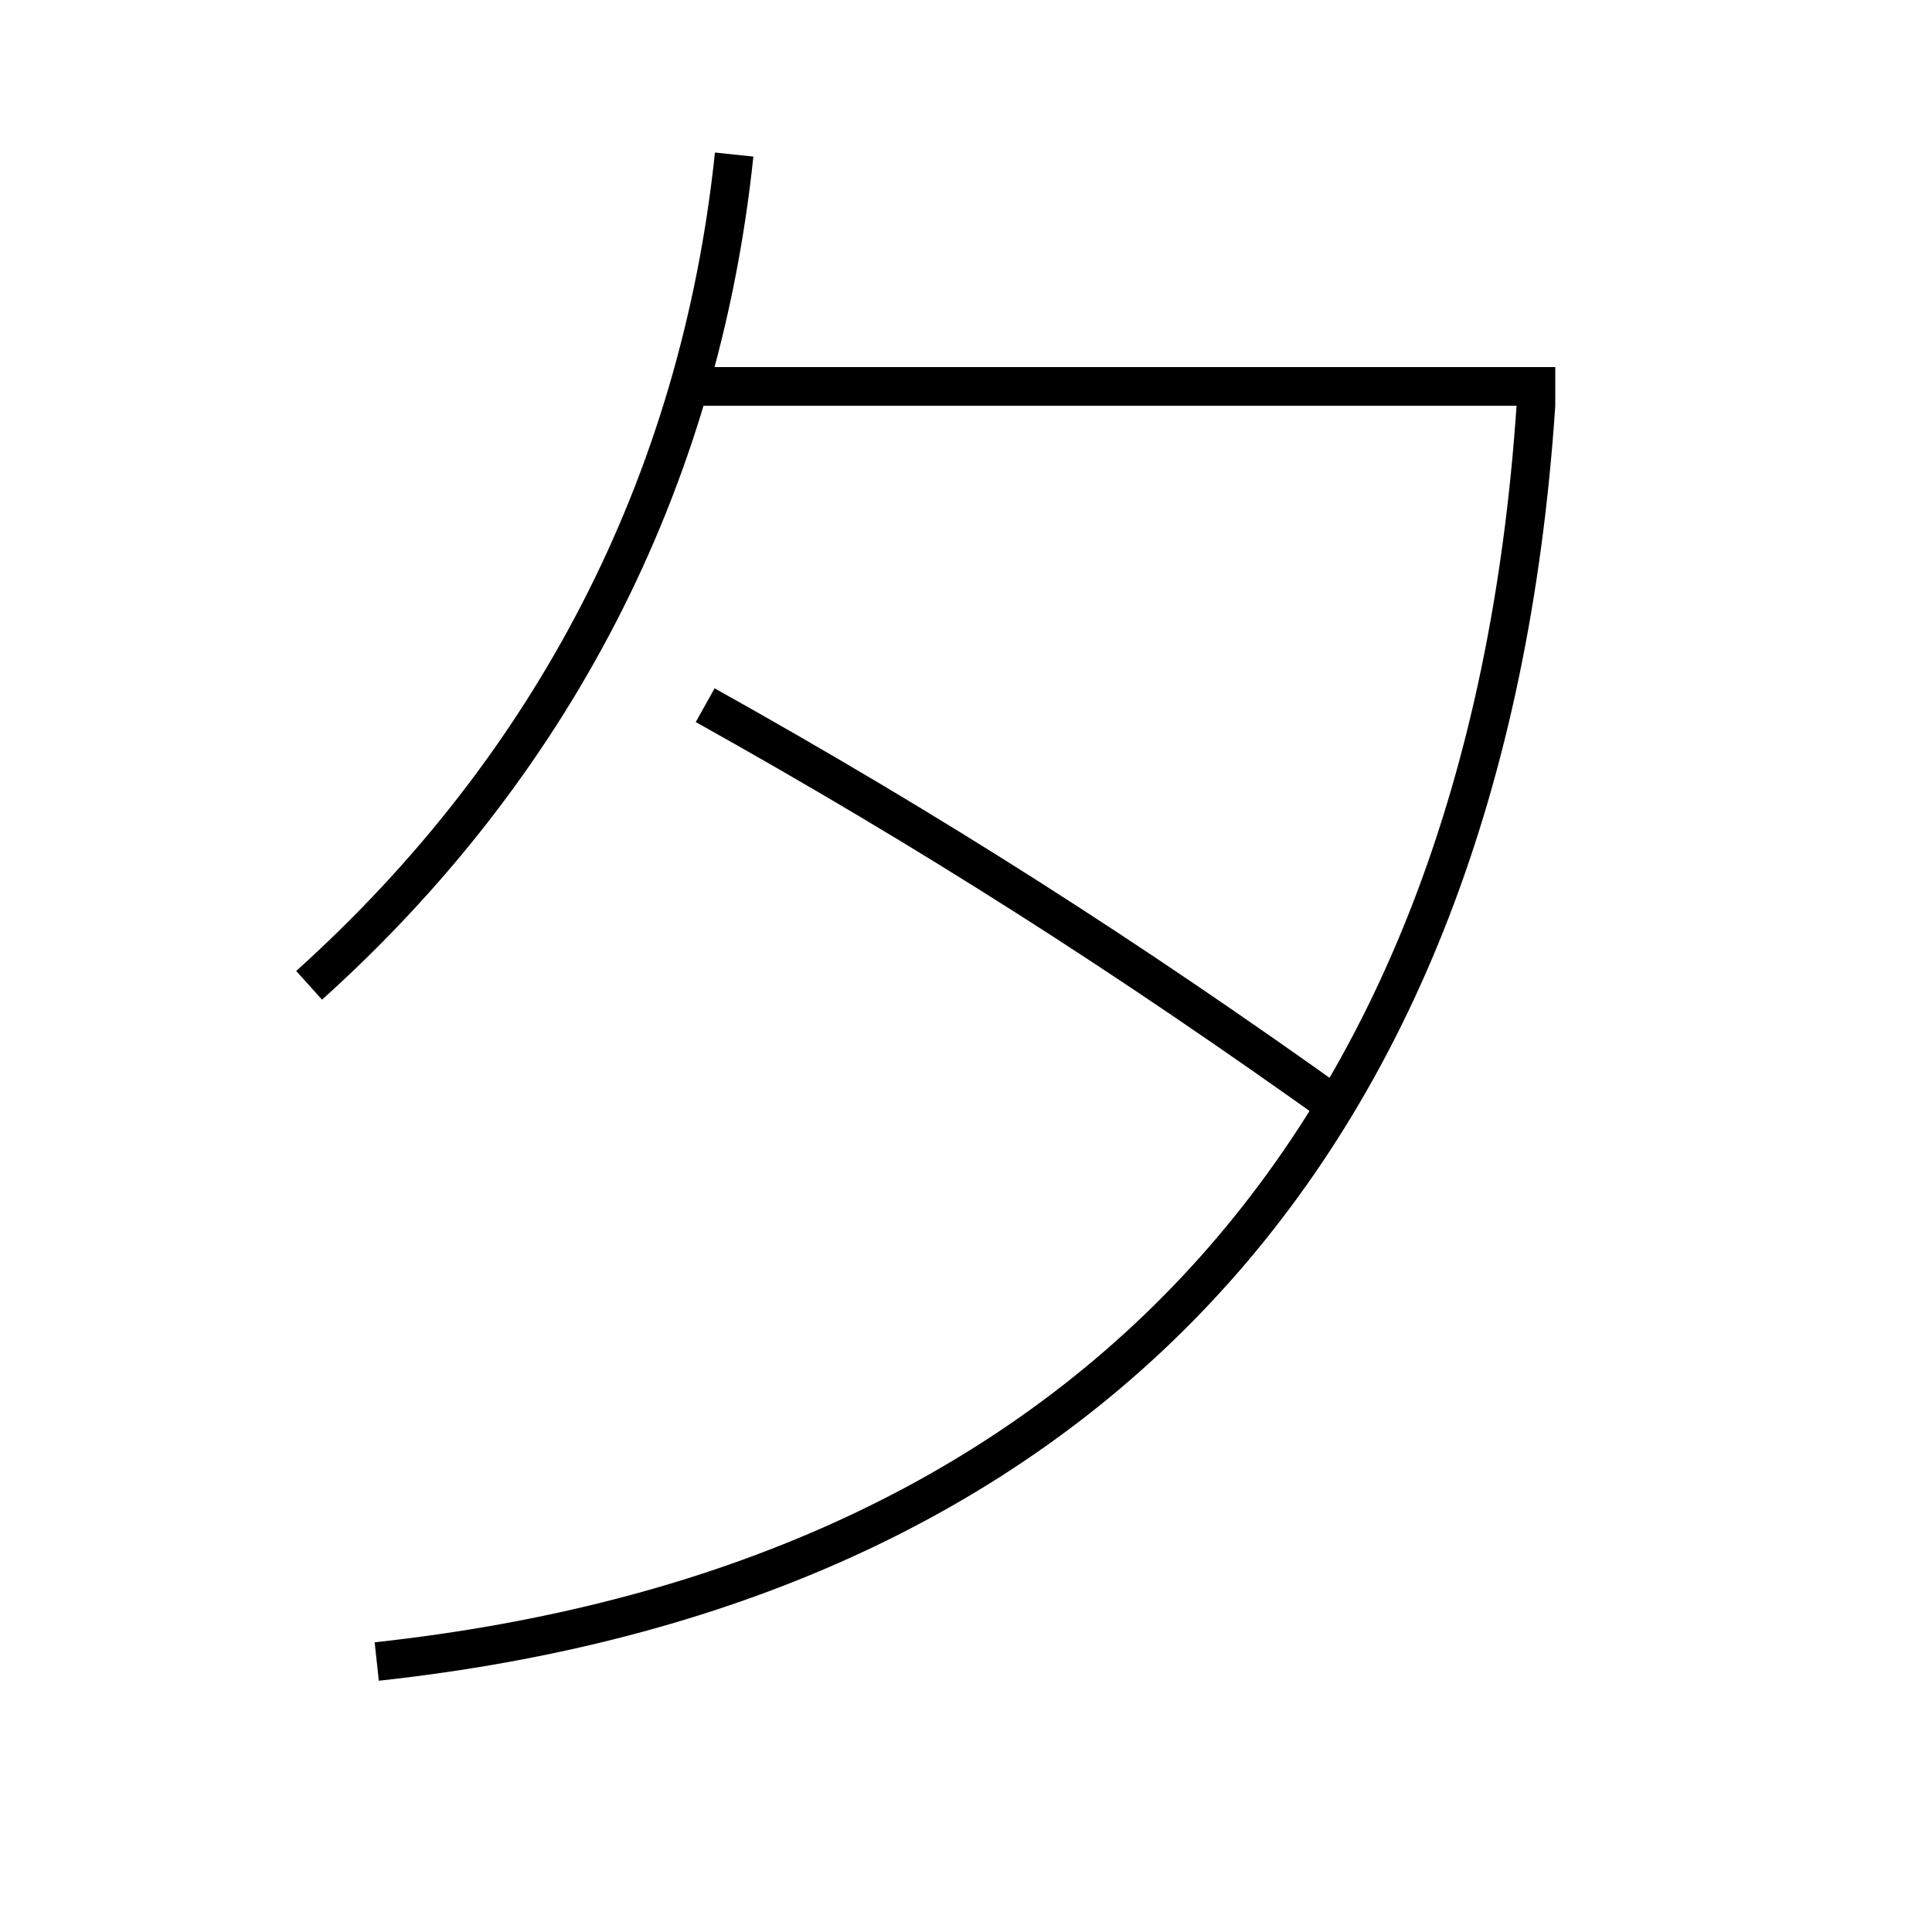 <?xml version='1.0' encoding='utf-8'?>
<svg xmlns="http://www.w3.org/2000/svg" height="100px" version="1.0" viewBox="0 0 100 100" width="100px" x="0px" y="0px">
<line fill="none" stroke="#000000" stroke-width="2" x1="80.5" x2="36" y1="20" y2="20" /><path d="M38,8 c-1.802,17.137 -9.486,31.733 -22,43" fill="none" stroke="#000000" stroke-width="2" /><path d="M69.5,57.5 c-11.314,-8.095 -21.308,-14.467 -33,-21" fill="none" stroke="#000000" stroke-width="2" /><path d="M19.5,86 c35.735,-3.89 57.382,-25.735 60.003,-65.066" fill="none" stroke="#000000" stroke-width="2" /></svg>